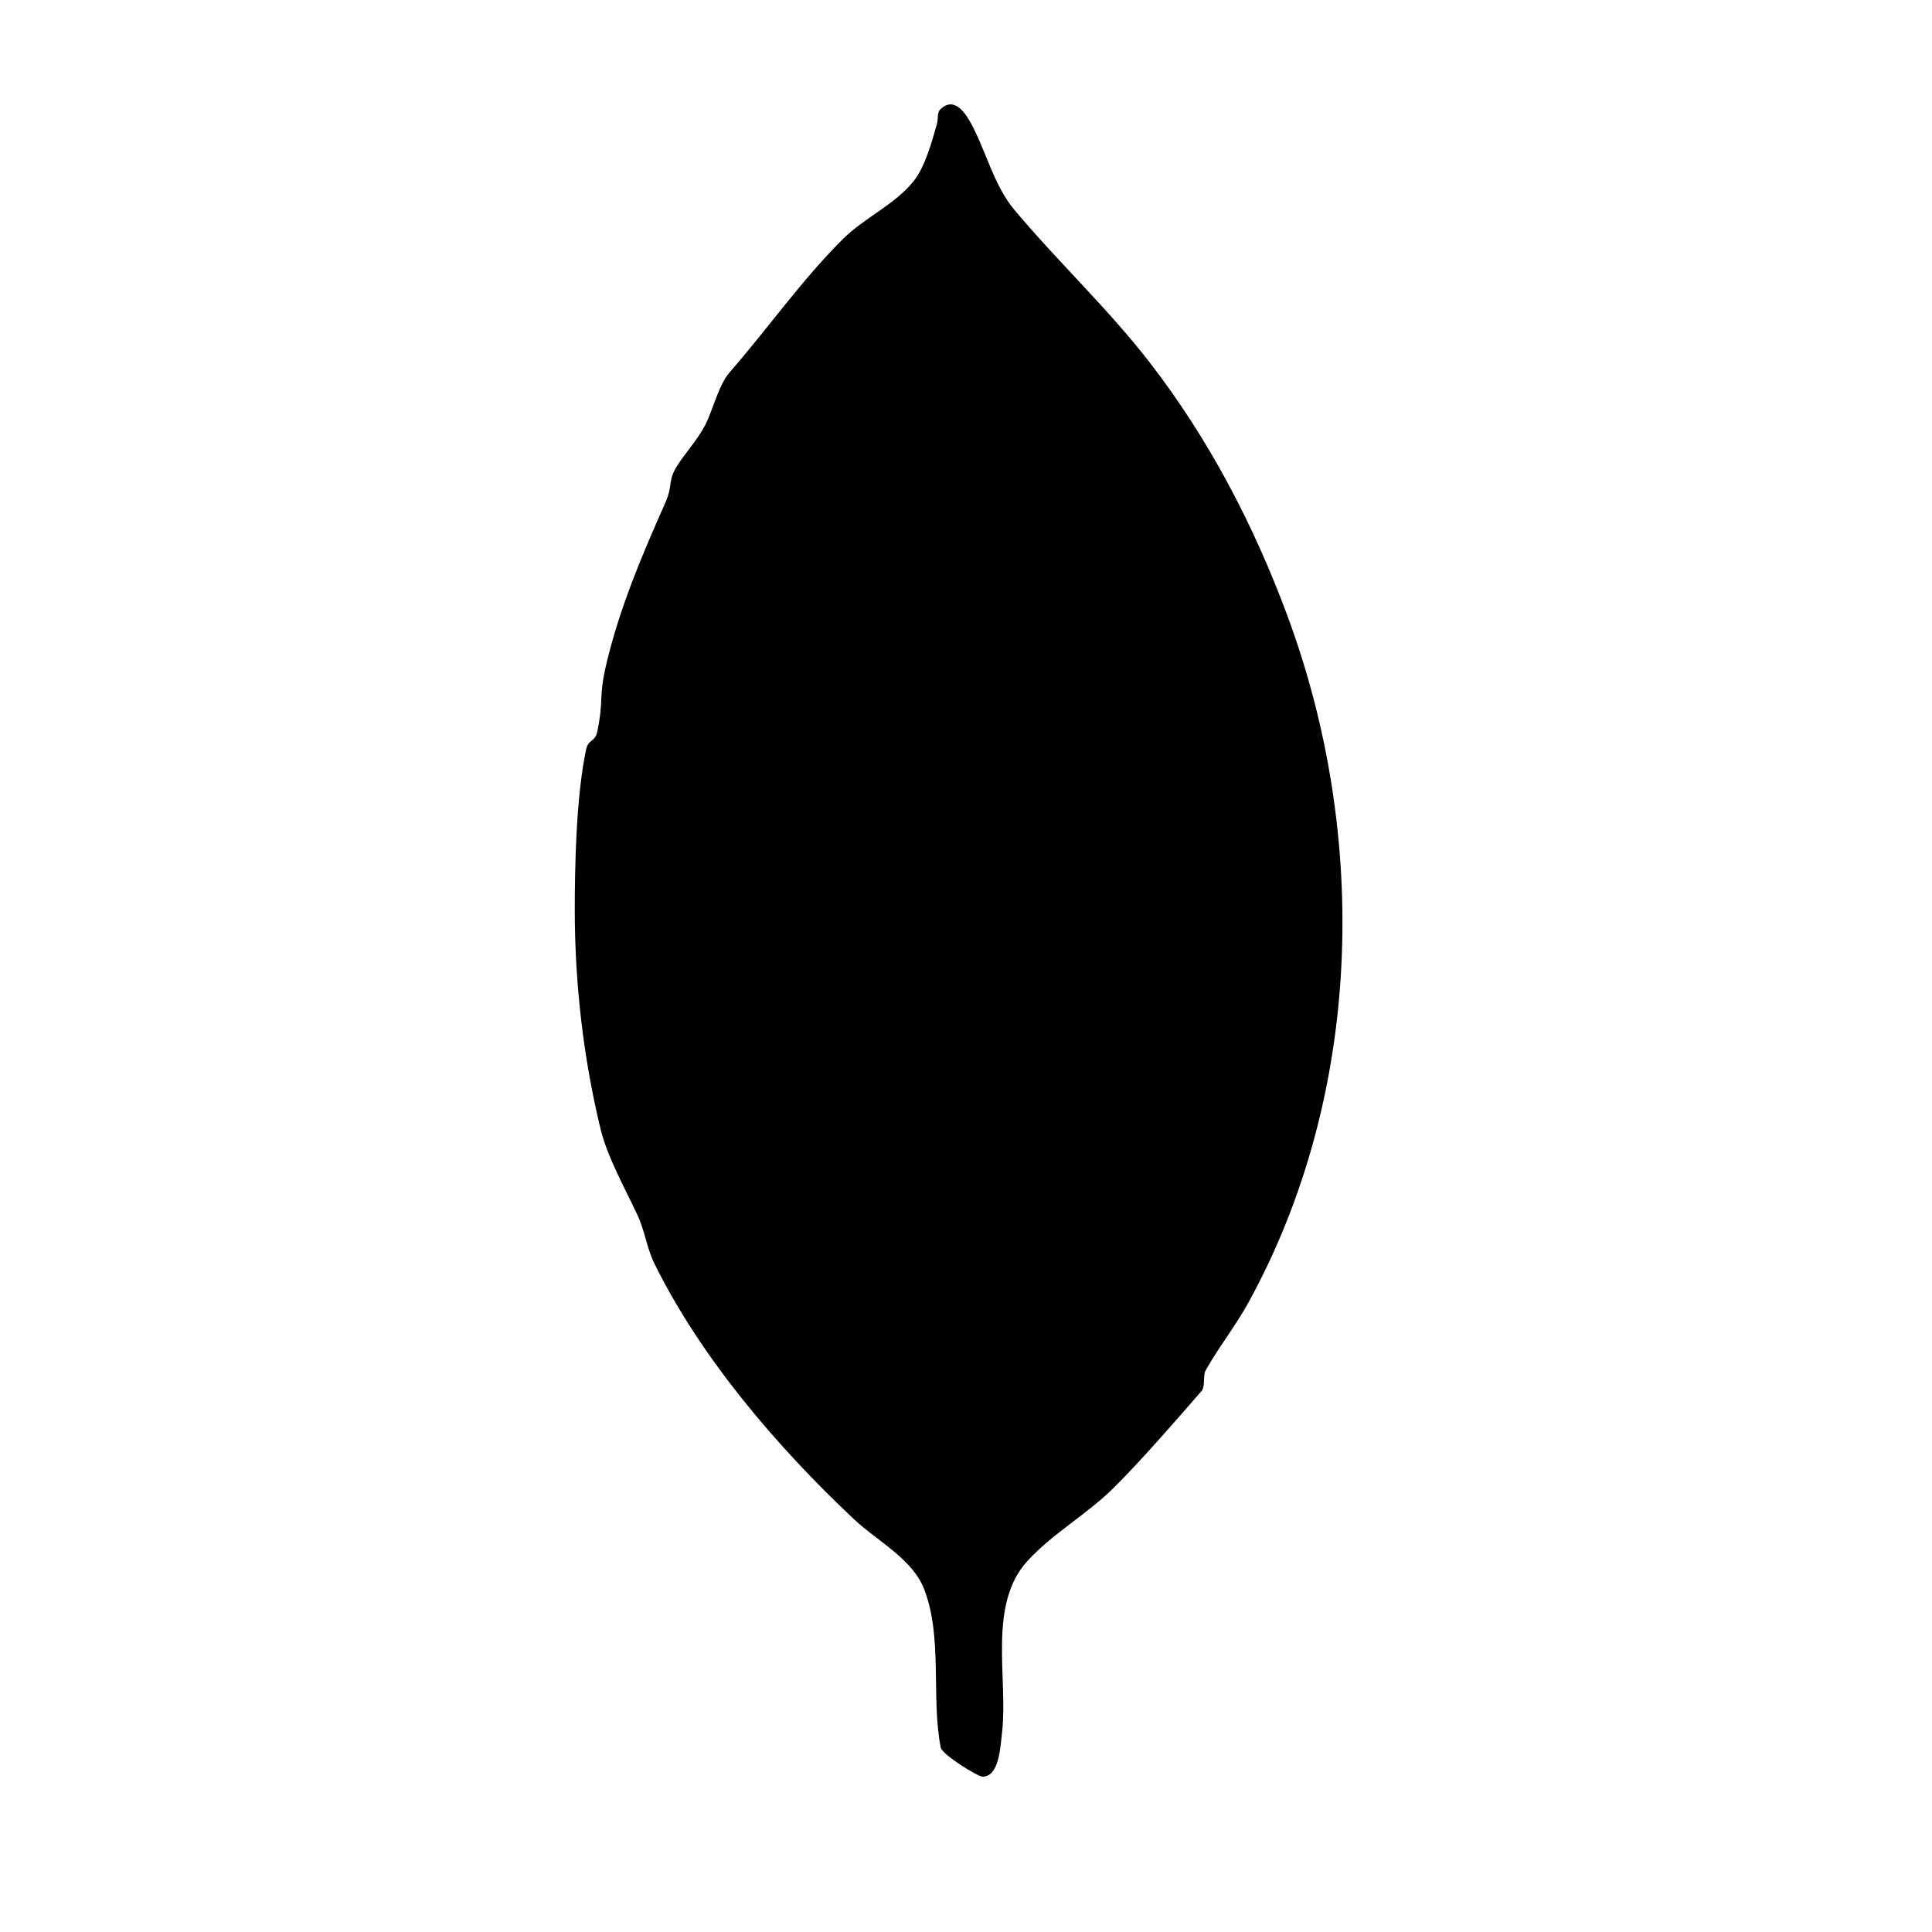 <svg width="100%" height="100%" viewBox="0 0 400 400" version="1.1" xmlns="http://www.w3.org/2000/svg" style="fill-rule:evenodd;clip-rule:evenodd;stroke-linejoin:round;stroke-miterlimit:2;">
<g>
<path d="M194.667,22.667C193.955,23.377 194.276,24.641 194,25.608C192.933,29.343 191.537,34.531 189.146,37.51C185.209,42.416 179.012,45.037 174.544,49.464C166.078,57.851 158.802,68.237 151.133,77C148.74,79.734 147.672,84.746 146,88C144.509,90.903 142.263,93.326 140.481,96C138.004,99.717 139.523,100.095 137.709,104.179C132.978,114.833 128.242,125.914 125.5,137.643C123.887,144.545 125.063,144.574 123.674,151.428C123.21,153.716 121.821,152.917 121.33,155.245C119.256,165.068 119,179.722 119,188.441C119,203.548 120.78,219.144 124.36,233.827C125.757,239.556 129.481,246.204 132,251.607C133.51,254.845 133.914,258.427 135.5,261.638C145.203,281.289 161.058,299.727 176.784,314.514C181.818,319.247 188.976,322.737 191.409,329.204C195.185,339.243 192.751,351.509 194.768,361.814C195.052,363.264 202.456,367.861 203.464,367.842C206.855,367.781 207.107,361.863 207.482,358.492C208.703,347.509 204.471,332.221 212.689,323.218C217.94,317.466 224.975,313.588 230.507,308.106C236.317,302.349 243.207,294.382 248.765,288C249.578,287.067 249.046,284.743 249.589,283.771C252.238,279.026 255.812,274.538 258.5,269.638C282.115,226.588 283.515,173.167 266.5,127.362C259.567,108.699 250.313,90.914 238,75C229.399,63.883 219.016,54.196 210,43.421C205.763,38.357 204.162,31.296 201.024,25.521C200.036,23.702 197.618,19.716 194.667,22.667"/>
</g>
</svg>
